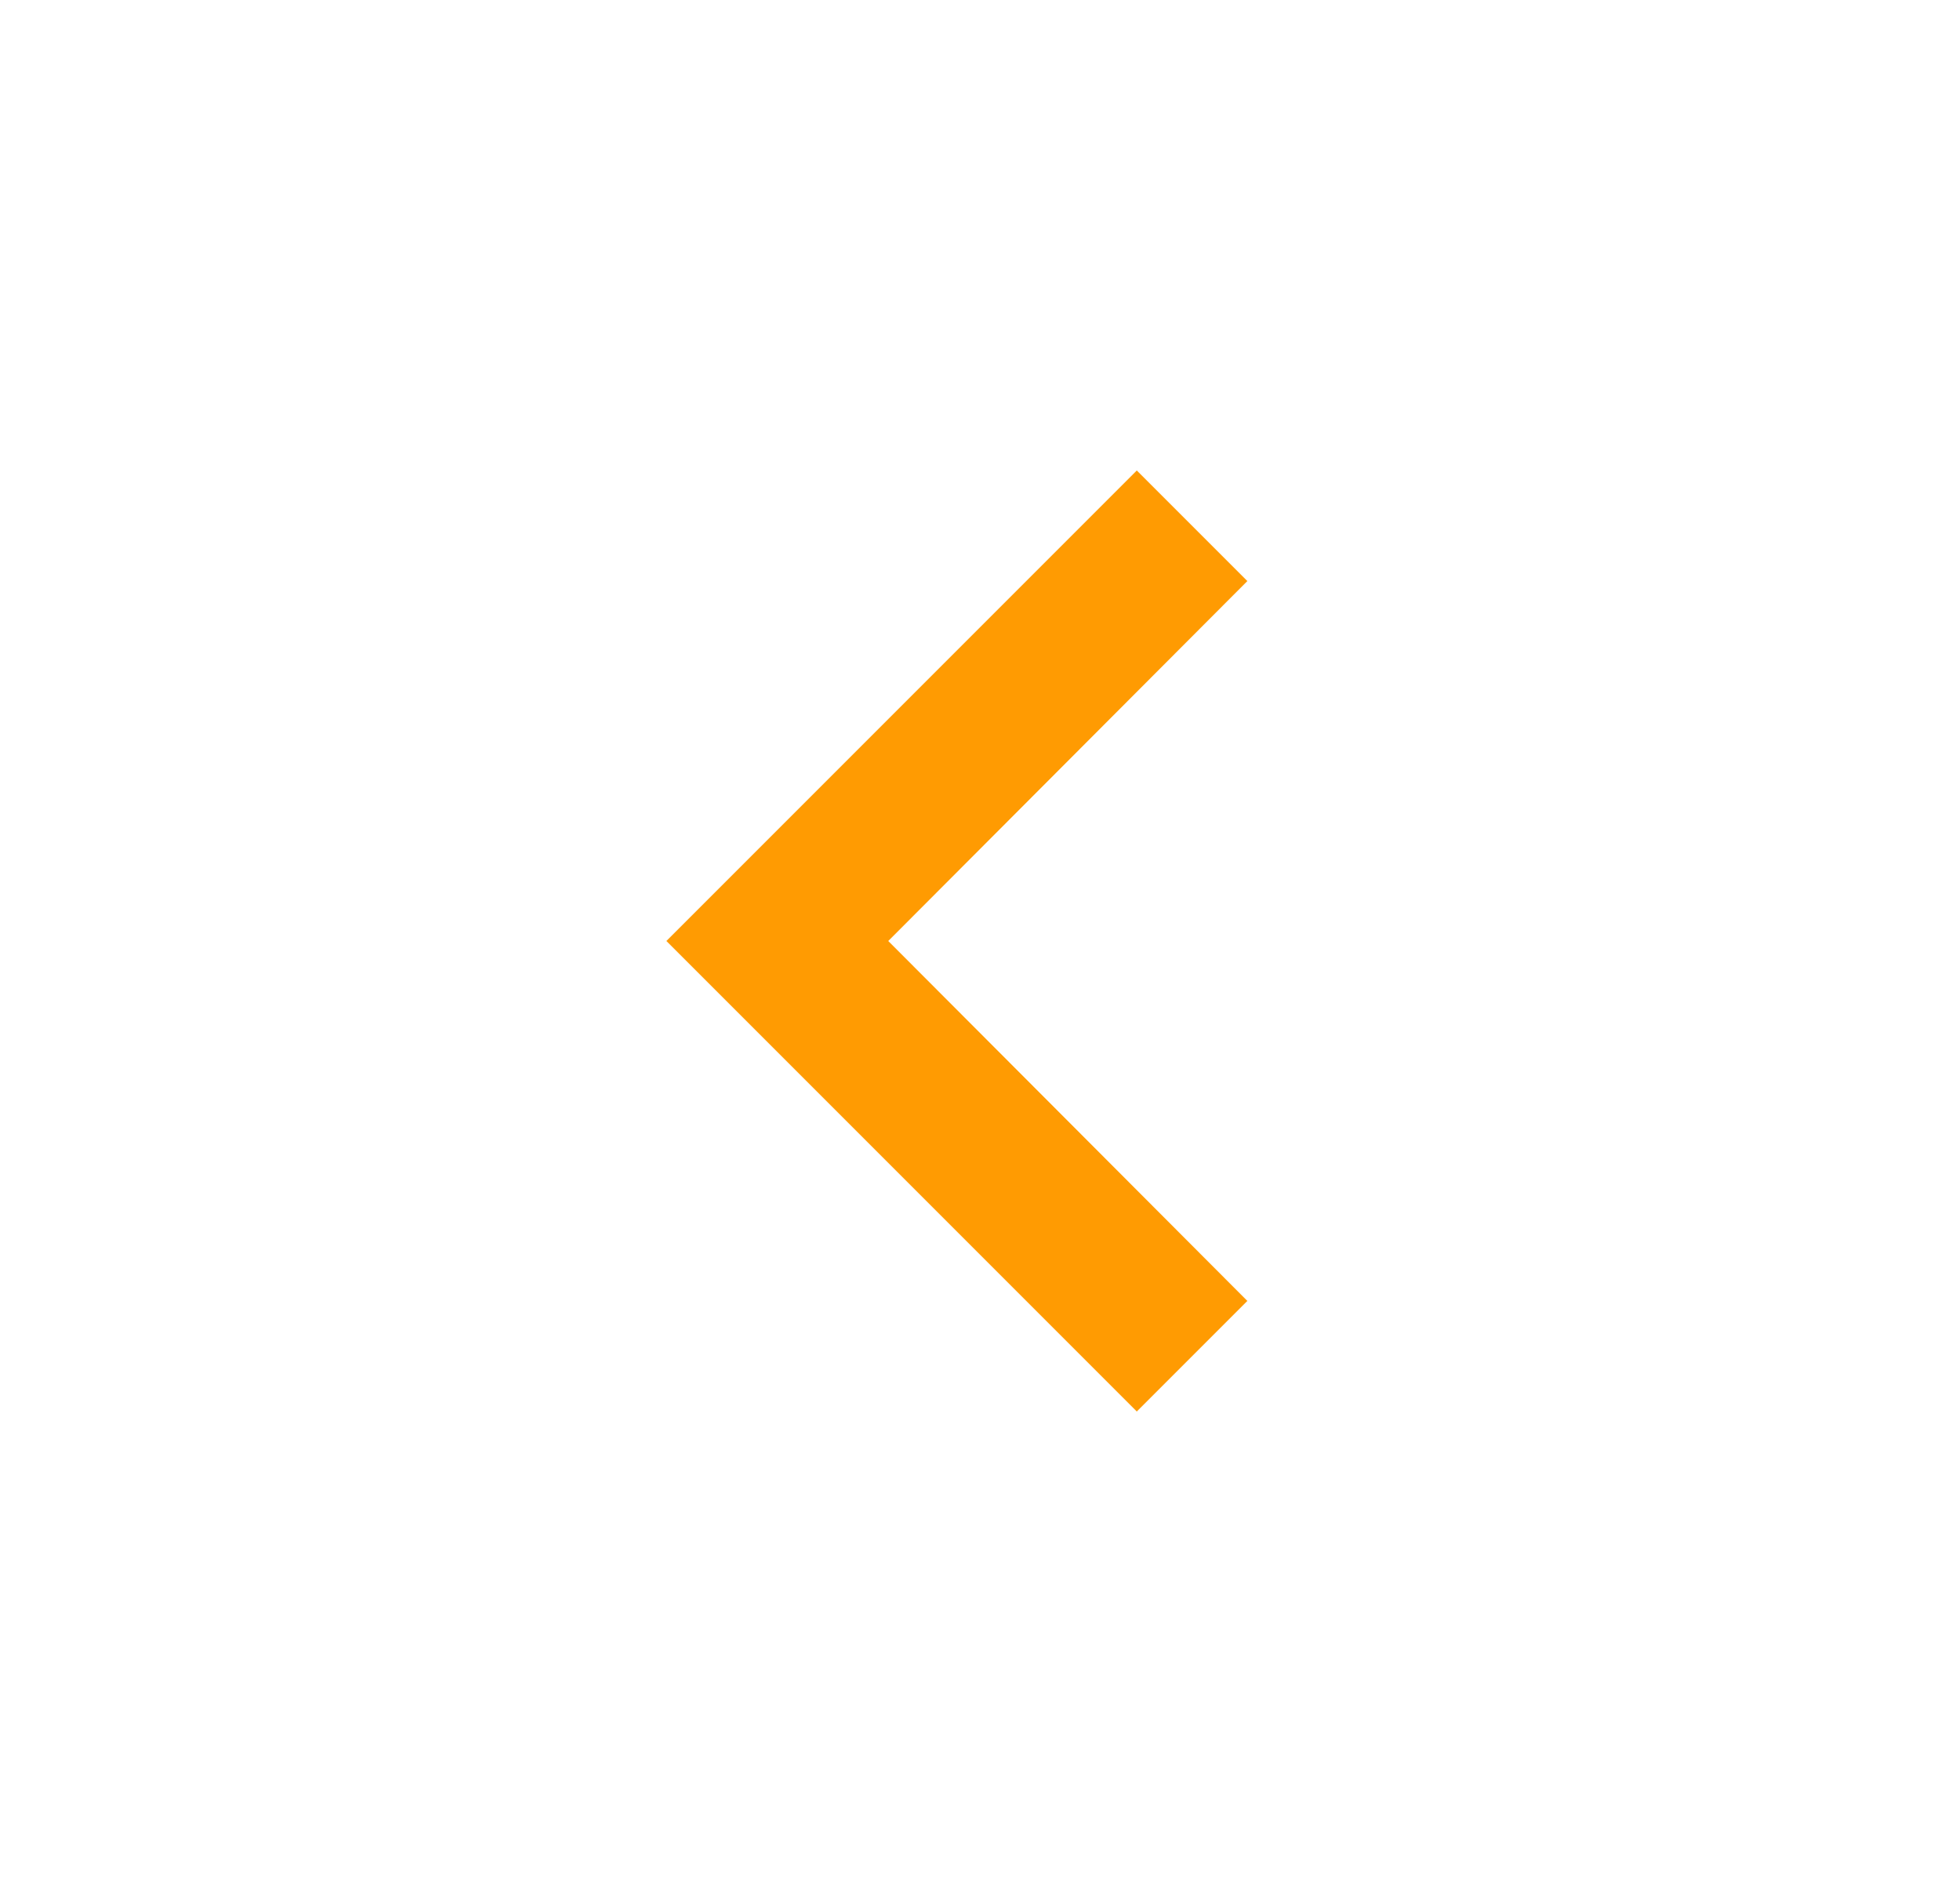 <svg xmlns="http://www.w3.org/2000/svg" viewBox="0 0 24 24" fill="#ff9b02" width="50px" height="48px"><path d="M0 0h24v24H0V0z" fill="none"/><path d="M15.41 16.59L10.83 12l4.58-4.59L14 6l-6 6 6 6 1.41-1.41z"/></svg>